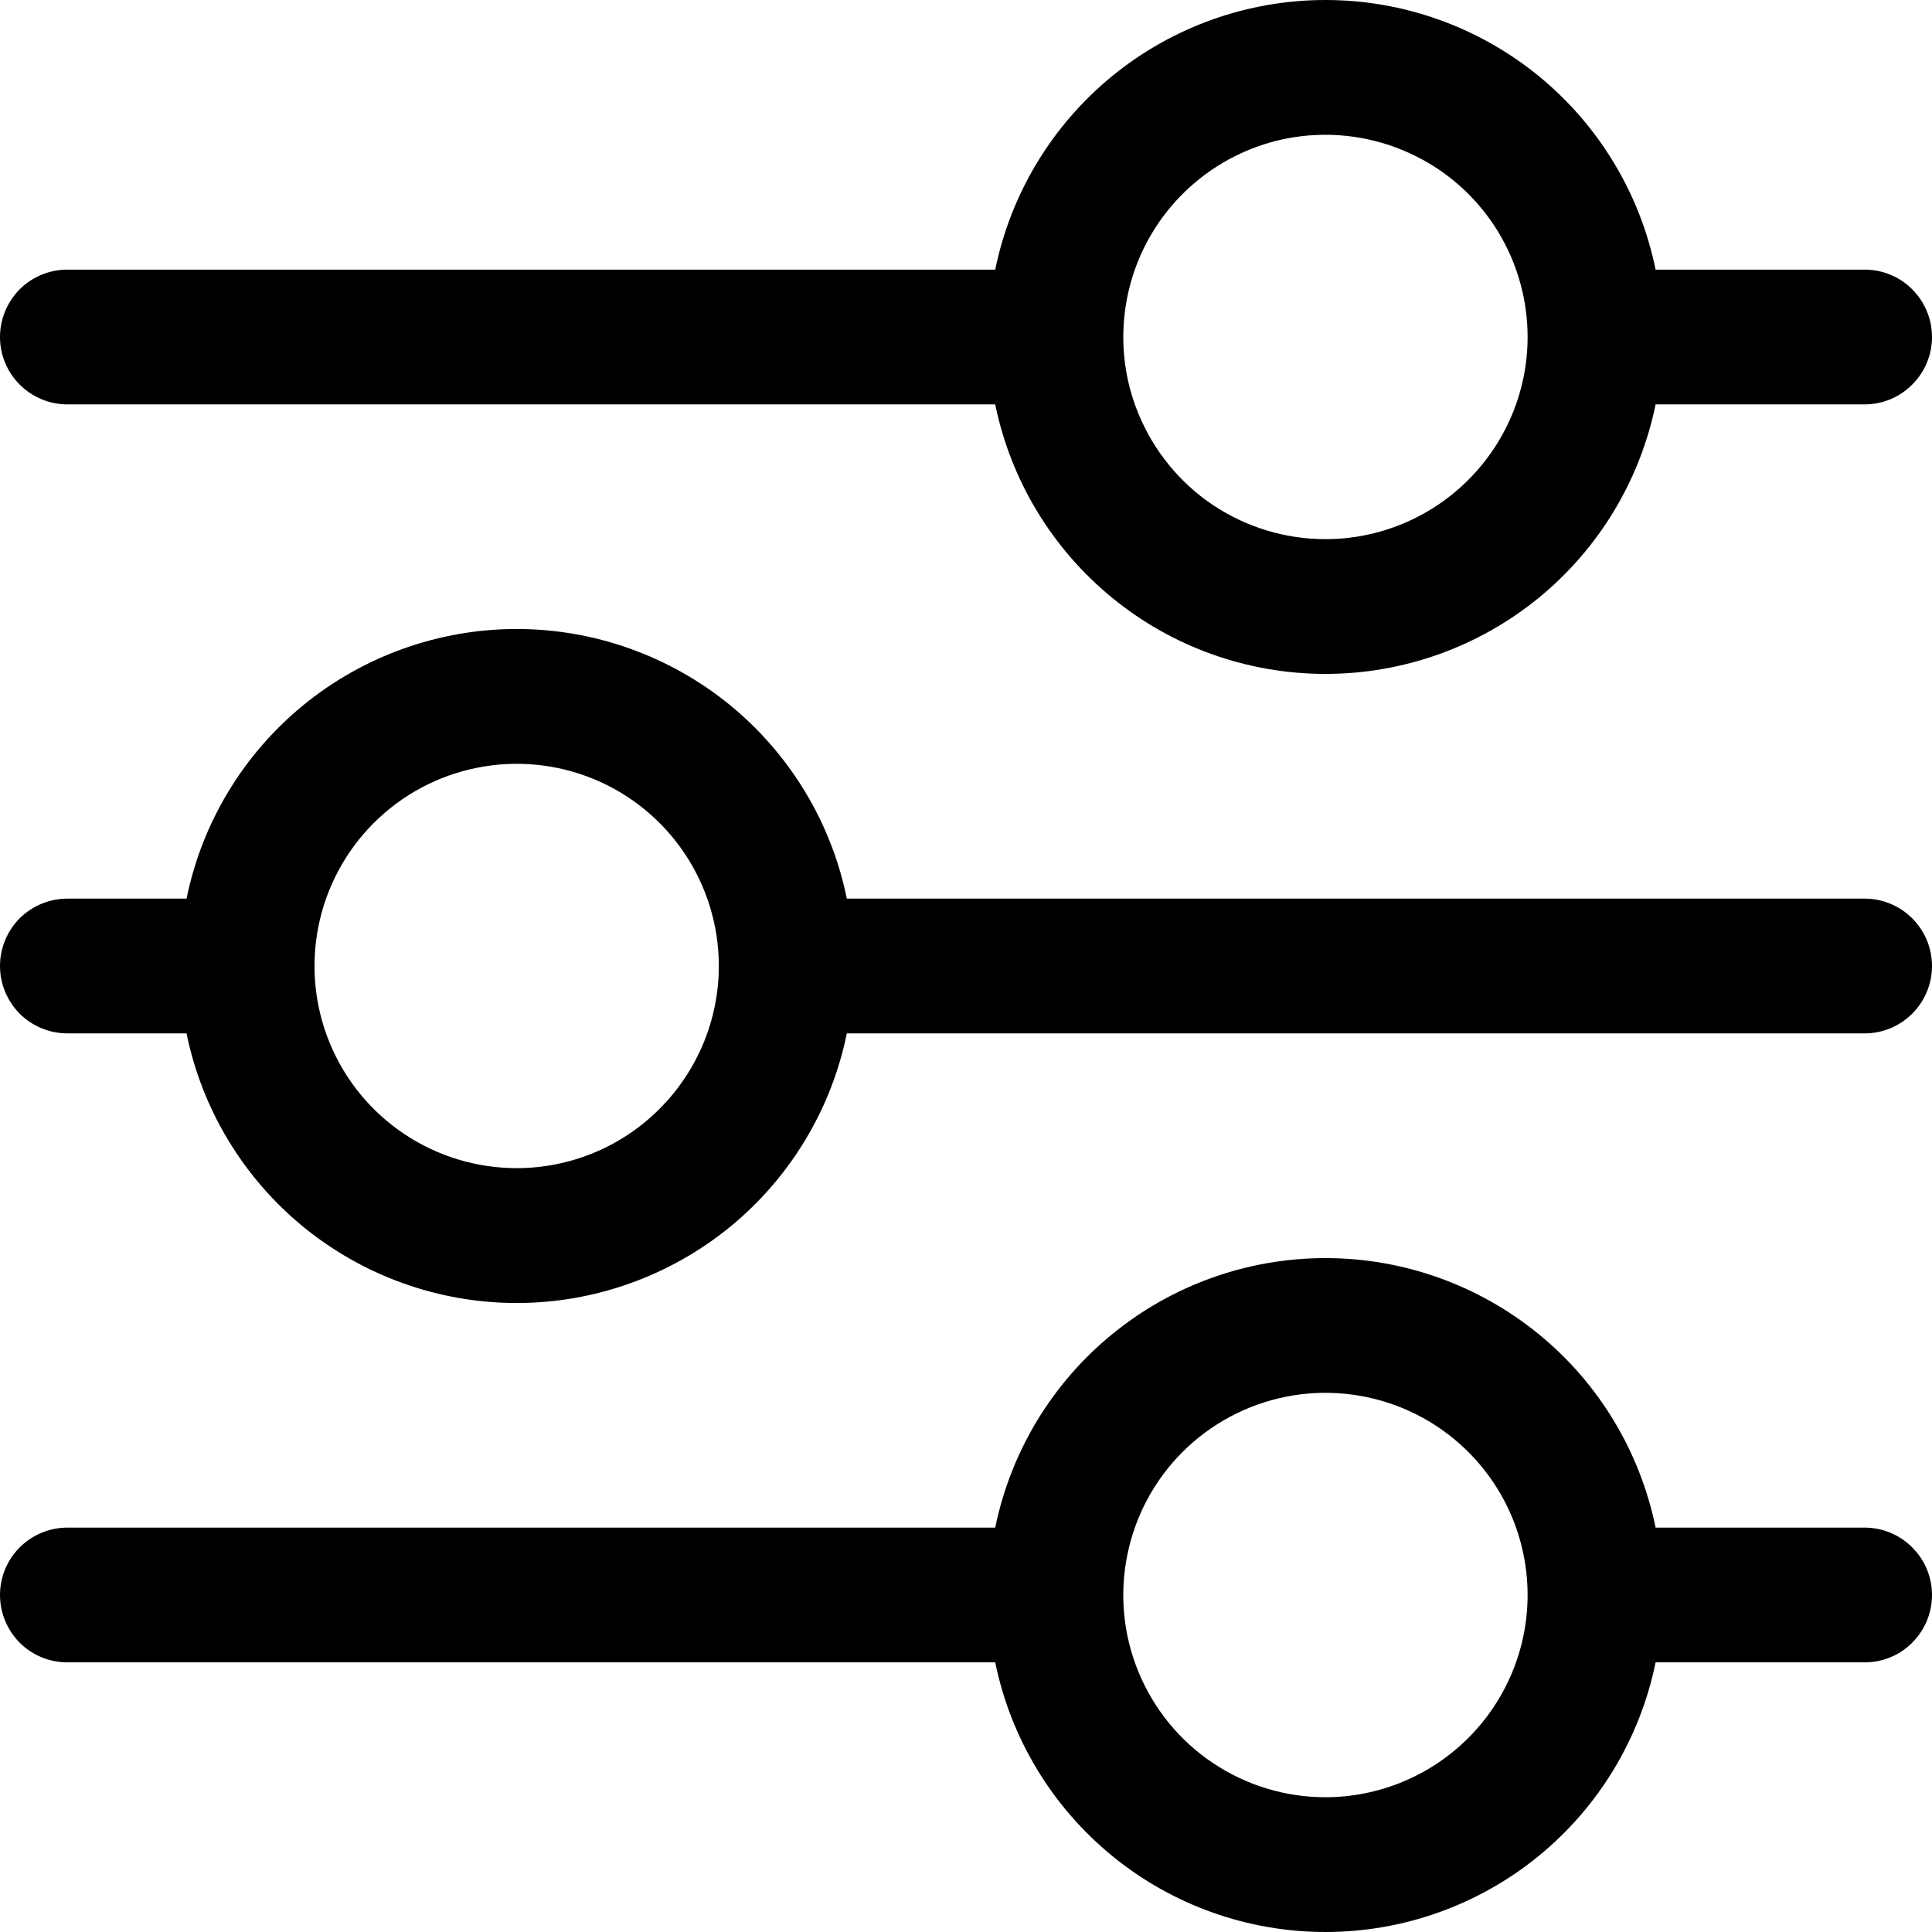 <svg width="16" height="16" viewBox="0 0 16 16" fill="none" xmlns="http://www.w3.org/2000/svg">
<path fill-rule="evenodd" clip-rule="evenodd" d="M15.442 2.233H13.711C13.582 1.602 13.24 1.036 12.742 0.629C12.243 0.222 11.62 0 10.977 0C10.334 0 9.71 0.222 9.212 0.629C8.714 1.036 8.371 1.602 8.242 2.233H0.558C0.41 2.233 0.268 2.291 0.163 2.396C0.059 2.501 0 2.643 0 2.791C0 2.939 0.059 3.081 0.163 3.185C0.268 3.29 0.41 3.349 0.558 3.349H8.242C8.371 3.979 8.714 4.545 9.212 4.952C9.71 5.359 10.334 5.581 10.977 5.581C11.62 5.581 12.243 5.359 12.742 4.952C13.24 4.545 13.582 3.979 13.711 3.349H15.442C15.59 3.349 15.732 3.29 15.836 3.185C15.941 3.081 16 2.939 16 2.791C16 2.643 15.941 2.501 15.836 2.396C15.732 2.291 15.59 2.233 15.442 2.233ZM10.977 4.465C10.646 4.465 10.322 4.367 10.046 4.183C9.771 3.999 9.557 3.737 9.43 3.431C9.303 3.126 9.27 2.789 9.335 2.464C9.399 2.139 9.559 1.841 9.793 1.607C10.027 1.373 10.325 1.213 10.65 1.148C10.975 1.084 11.312 1.117 11.617 1.244C11.924 1.37 12.185 1.585 12.369 1.86C12.553 2.136 12.651 2.46 12.651 2.791C12.651 3.235 12.474 3.66 12.16 3.974C11.846 4.288 11.421 4.465 10.977 4.465ZM15.442 7.442H7.013C6.885 6.812 6.542 6.245 6.044 5.838C5.546 5.432 4.922 5.209 4.279 5.209C3.636 5.209 3.012 5.432 2.514 5.838C2.016 6.245 1.673 6.812 1.545 7.442H0.558C0.41 7.442 0.268 7.501 0.163 7.605C0.059 7.71 0 7.852 0 8C0 8.148 0.059 8.29 0.163 8.395C0.268 8.499 0.41 8.558 0.558 8.558H1.545C1.673 9.188 2.016 9.755 2.514 10.162C3.012 10.568 3.636 10.791 4.279 10.791C4.922 10.791 5.546 10.568 6.044 10.162C6.542 9.755 6.885 9.188 7.013 8.558H15.442C15.59 8.558 15.732 8.499 15.836 8.395C15.941 8.29 16 8.148 16 8C16 7.852 15.941 7.71 15.836 7.605C15.732 7.501 15.59 7.442 15.442 7.442ZM4.279 9.674C3.948 9.674 3.624 9.576 3.349 9.392C3.073 9.208 2.859 8.947 2.732 8.641C2.605 8.335 2.572 7.998 2.637 7.673C2.701 7.349 2.861 7.05 3.095 6.816C3.329 6.582 3.628 6.422 3.952 6.358C4.277 6.293 4.614 6.326 4.92 6.453C5.226 6.58 5.487 6.794 5.671 7.07C5.855 7.345 5.953 7.669 5.953 8C5.953 8.444 5.776 8.869 5.462 9.183C5.149 9.497 4.723 9.674 4.279 9.674ZM13.711 12.651H15.442C15.59 12.651 15.732 12.71 15.836 12.815C15.941 12.919 16 13.061 16 13.209C16 13.357 15.941 13.499 15.836 13.604C15.732 13.709 15.59 13.767 15.442 13.767H13.711C13.582 14.398 13.24 14.964 12.742 15.371C12.243 15.778 11.62 16 10.977 16C10.334 16 9.71 15.778 9.212 15.371C8.714 14.964 8.371 14.398 8.242 13.767H0.558C0.41 13.767 0.268 13.709 0.163 13.604C0.059 13.499 0 13.357 0 13.209C0 13.061 0.059 12.919 0.163 12.815C0.268 12.71 0.41 12.651 0.558 12.651H8.242C8.371 12.021 8.714 11.454 9.212 11.048C9.71 10.641 10.334 10.419 10.977 10.419C11.62 10.419 12.243 10.641 12.742 11.048C13.24 11.454 13.582 12.021 13.711 12.651ZM10.046 14.601C10.322 14.786 10.646 14.884 10.977 14.884C11.421 14.883 11.846 14.707 12.16 14.393C12.474 14.079 12.651 13.653 12.651 13.209C12.651 12.878 12.553 12.554 12.369 12.279C12.185 12.004 11.924 11.789 11.617 11.662C11.312 11.536 10.975 11.502 10.65 11.567C10.325 11.632 10.027 11.791 9.793 12.025C9.559 12.259 9.399 12.558 9.335 12.883C9.27 13.207 9.303 13.544 9.43 13.85C9.557 14.156 9.771 14.418 10.046 14.601Z" fill="currentColor"/>
</svg>
